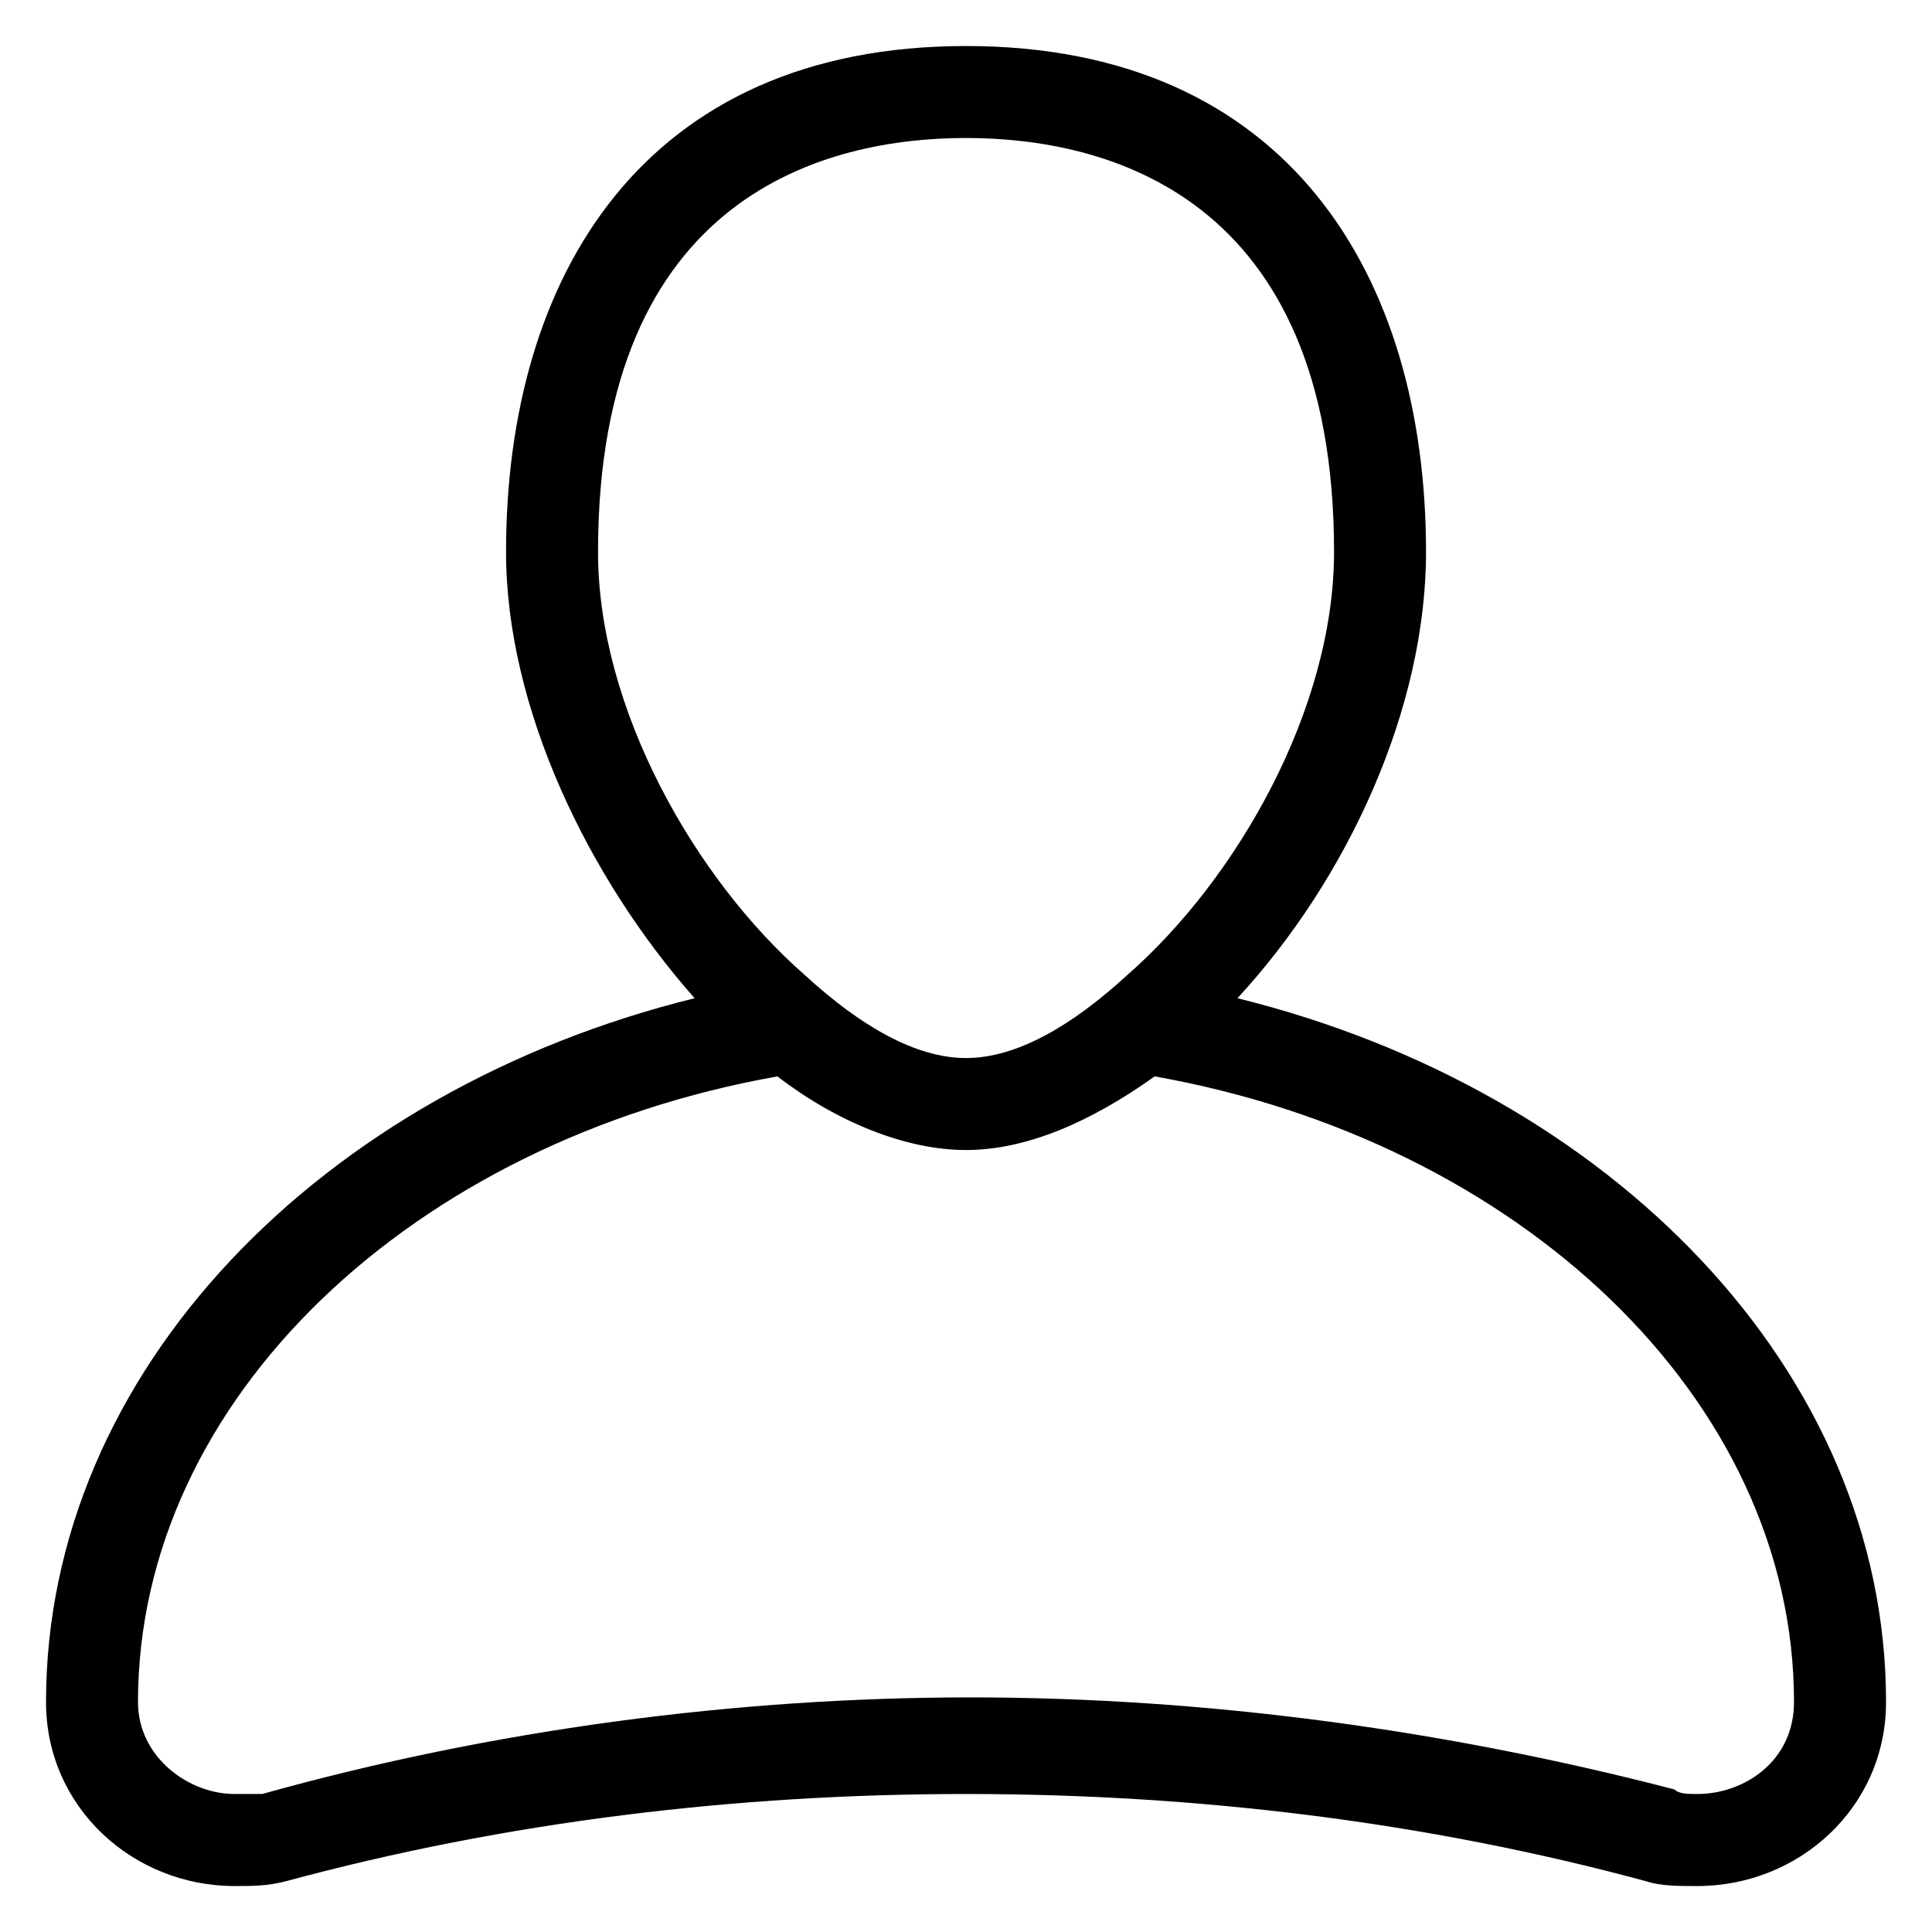 <svg width="28" height="28" viewBox="0 0 28 28" fill="none" xmlns="http://www.w3.org/2000/svg">
<path d="M17.934 14.467C19.534 12.734 20.667 10.267 20.667 8C20.667 4 18.667 0.667 14 0.667C9.334 0.667 7.334 4 7.334 8C7.334 10.267 8.534 12.734 10.067 14.467C4.667 15.8 0.667 19.867 0.667 24.667C0.667 26.2 1.934 27.334 3.4 27.334C3.667 27.334 3.867 27.334 4.134 27.267C7.334 26.4 10.667 26 14 26C17.334 26 20.667 26.4 23.867 27.267C24.067 27.334 24.334 27.334 24.6 27.334C26.067 27.334 27.334 26.2 27.334 24.667C27.334 19.867 23.334 15.8 17.934 14.467ZM8.667 8C8.667 2.8 12 2 14 2C16 2 19.334 2.8 19.334 8C19.334 10.267 17.934 12.734 16.334 14.134C15.534 14.867 14.734 15.334 14 15.334C13.267 15.334 12.467 14.867 11.667 14.134C10.067 12.734 8.667 10.267 8.667 8ZM24.6 26C24.467 26 24.334 26 24.267 25.934C20.934 25.067 17.467 24.6 14.067 24.6C10.667 24.6 7.134 25.067 3.8 26C3.667 26 3.534 26 3.4 26C2.734 26 2 25.467 2 24.667C2 20.267 6 16.534 11.267 15.6C12.134 16.267 13.134 16.667 14 16.667C14.867 16.667 15.8 16.267 16.734 15.6C22 16.534 26 20.267 26 24.667C26 25.534 25.267 26 24.6 26Z" fill="black"/>
</svg>
